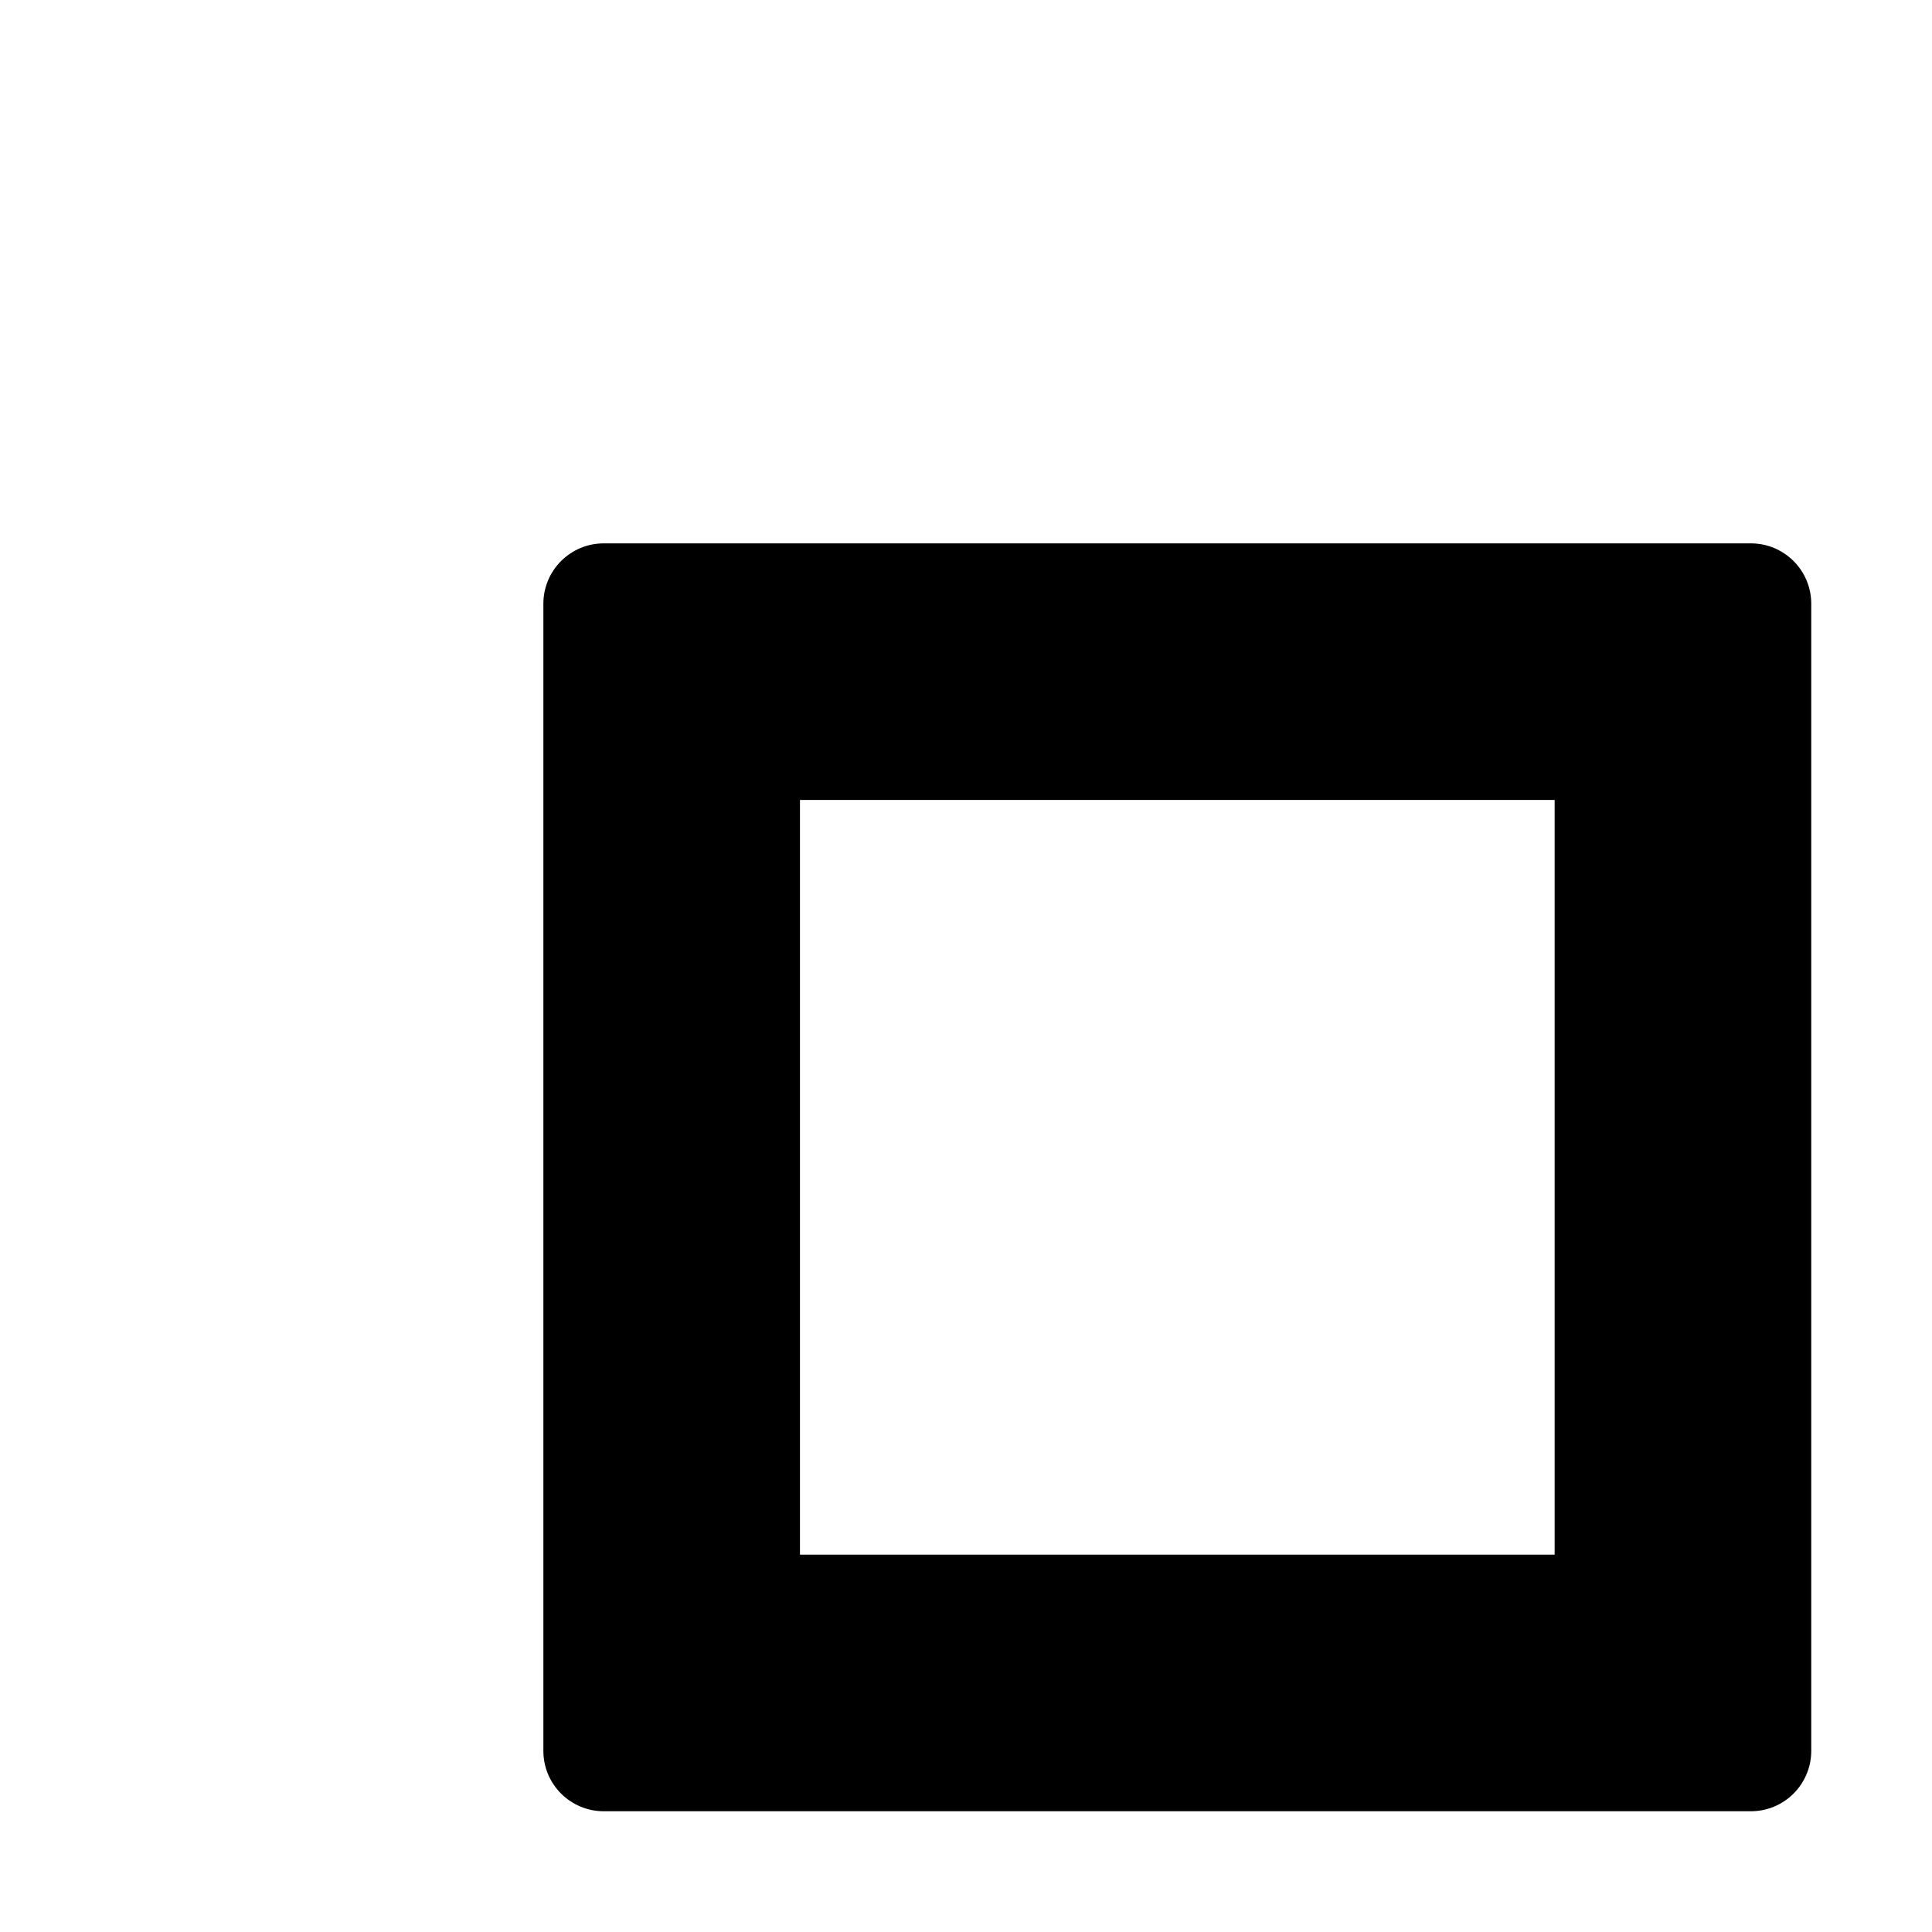 <svg xmlns="http://www.w3.org/2000/svg" version="1.1" viewBox="0 0 512 512" fill="currentColor"><path fill="currentColor" fill-rule="evenodd" d="M464 144c8.837 0 16 7.163 16 16v304c0 8.836-7.163 16-16 16H160c-8.837 0-16-7.164-16-16V160c0-8.837 7.163-16 16-16zm-52 68H212v200h200zm493.333 87.686c6.248 6.248 6.248 16.379 0 22.627l-181.02 181.02c-6.248 6.248-16.378 6.248-22.627 0l-181.019-181.02c-6.248-6.248-6.248-16.379 0-22.627l181.02-181.02c6.248-6.248 16.378-6.248 22.627 0zm-84.853 11.313L713 203.52L605.52 311L713 418.48zM464 544c8.837 0 16 7.164 16 16v304c0 8.837-7.163 16-16 16H160c-8.837 0-16-7.163-16-16V560c0-8.836 7.163-16 16-16zm-52 68H212v200h200zm452-68c8.837 0 16 7.164 16 16v304c0 8.837-7.163 16-16 16H560c-8.837 0-16-7.163-16-16V560c0-8.836 7.163-16 16-16zm-52 68H612v200h200z"/></svg>